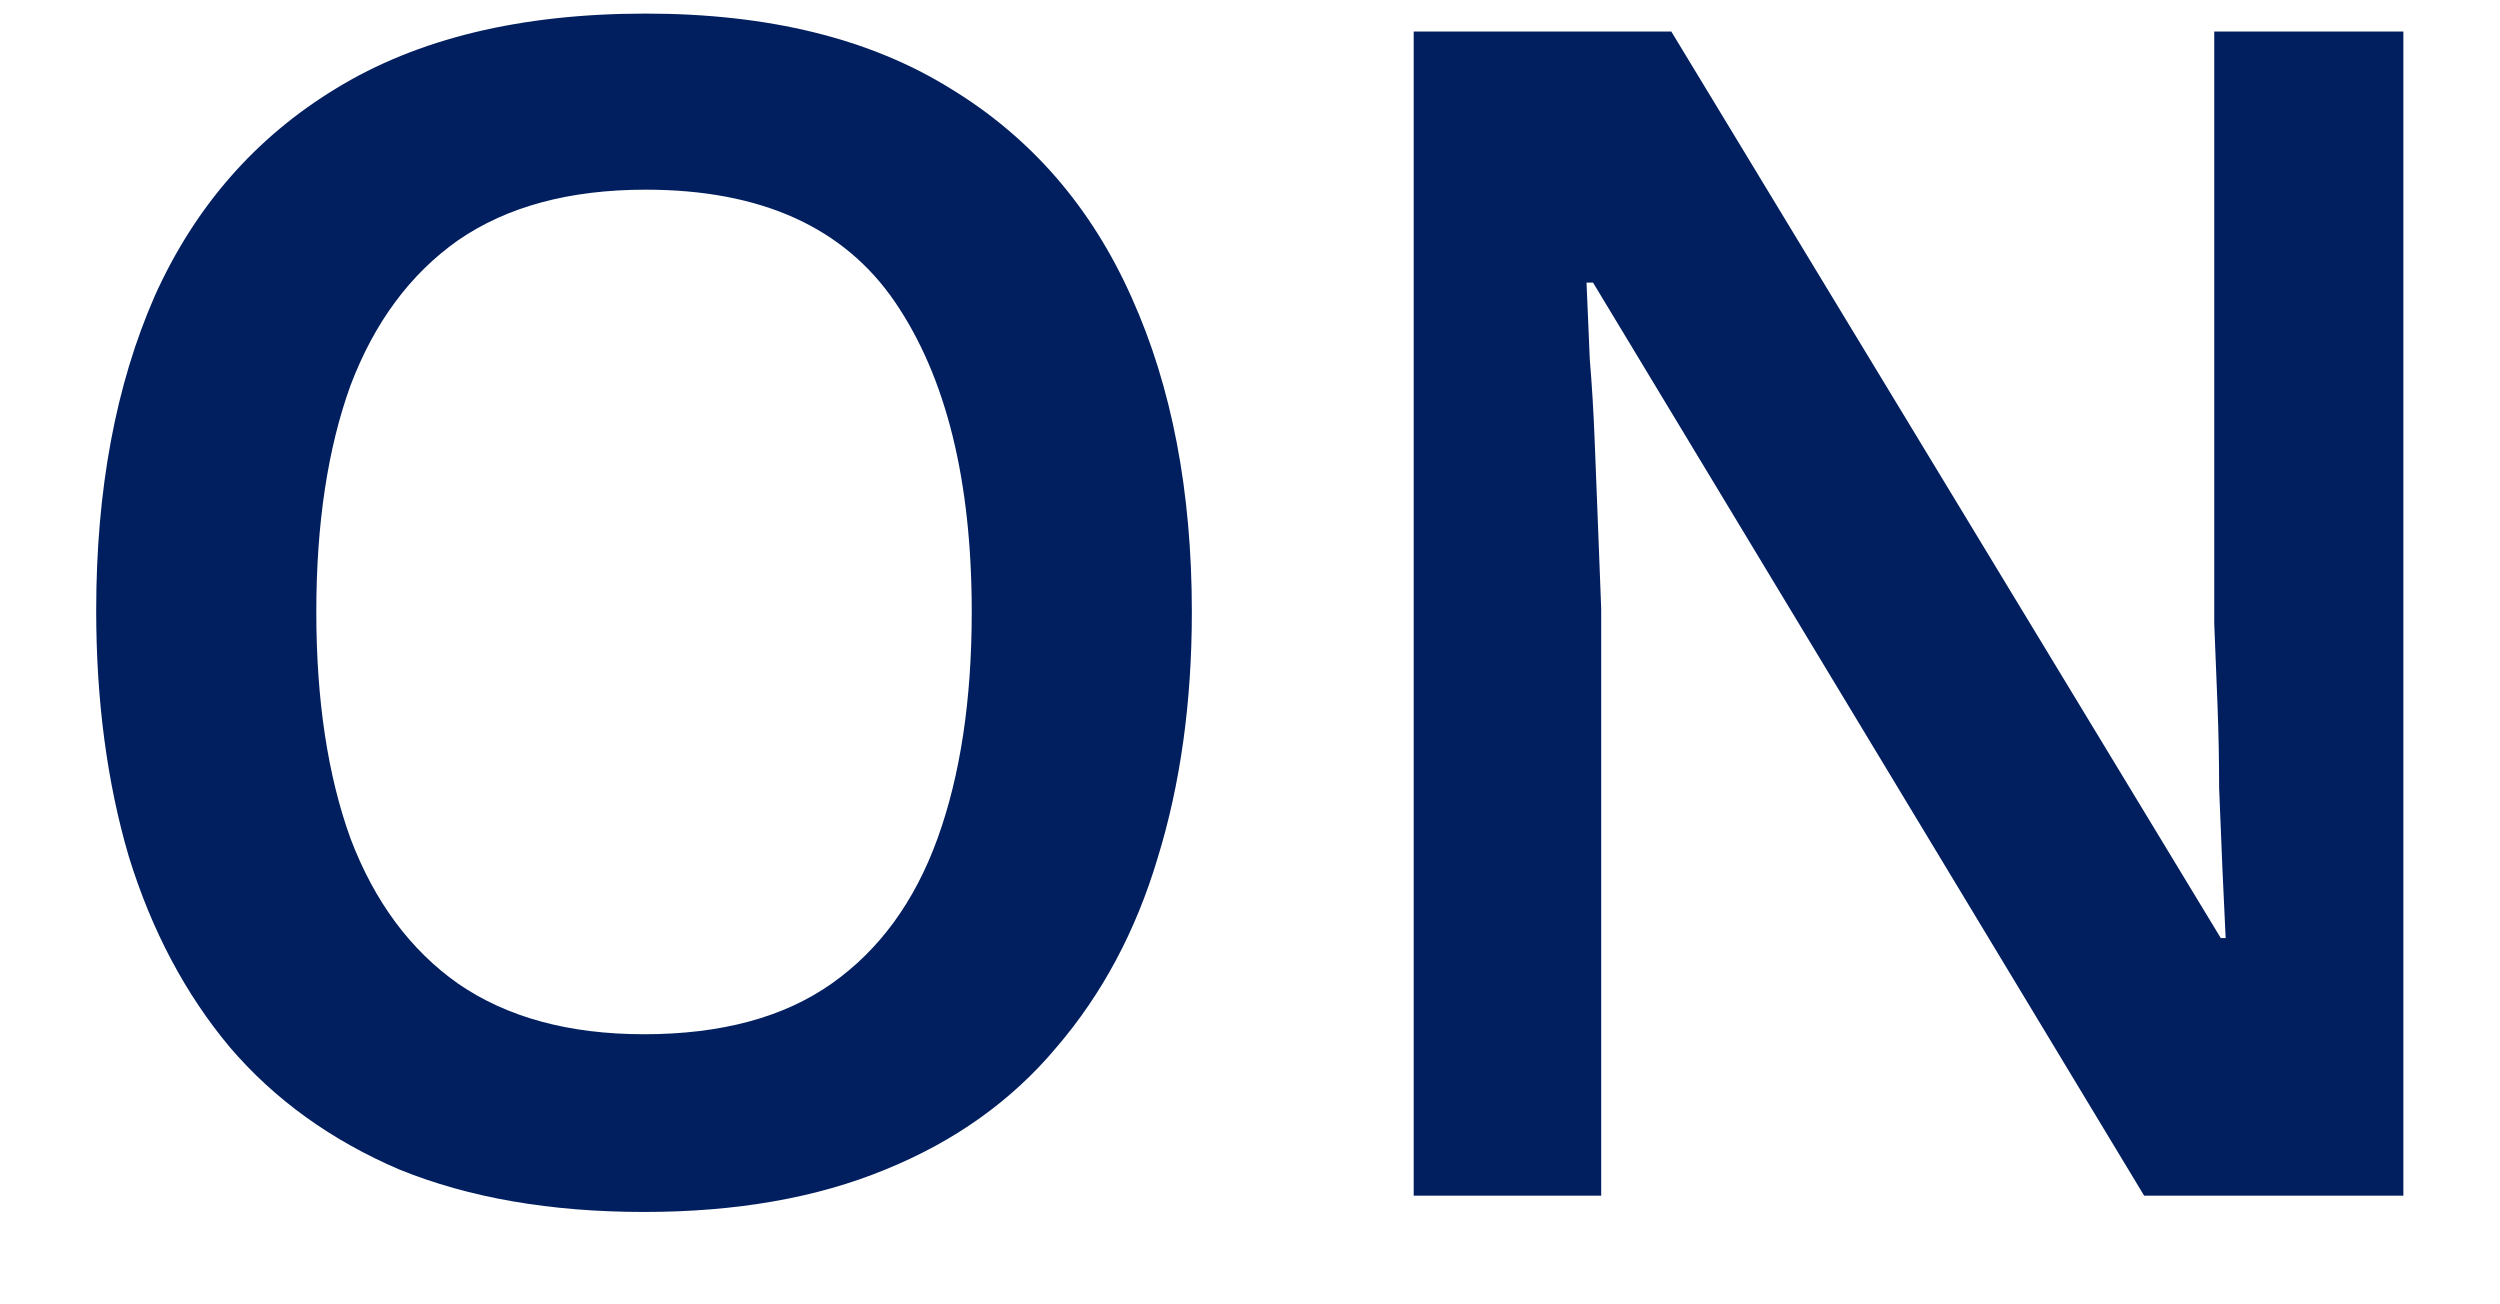<svg width="23" height="12" viewBox="0 0 23 12" fill="none" xmlns="http://www.w3.org/2000/svg">
<path d="M10.965 5.63C10.965 6.46 10.86 7.215 10.65 7.895C10.45 8.565 10.14 9.145 9.72 9.635C9.31 10.125 8.785 10.5 8.145 10.76C7.515 11.02 6.775 11.15 5.925 11.15C5.065 11.15 4.315 11.02 3.675 10.76C3.045 10.49 2.525 10.115 2.115 9.635C1.705 9.145 1.395 8.56 1.185 7.88C0.985 7.2 0.885 6.445 0.885 5.615C0.885 4.505 1.065 3.54 1.425 2.72C1.795 1.9 2.35 1.265 3.09 0.815C3.84 0.355 4.79 0.125 5.94 0.125C7.07 0.125 8.005 0.355 8.745 0.815C9.485 1.265 10.04 1.905 10.41 2.735C10.78 3.555 10.965 4.52 10.965 5.63ZM2.91 5.63C2.91 6.44 3.015 7.135 3.225 7.715C3.445 8.295 3.775 8.74 4.215 9.05C4.665 9.36 5.235 9.515 5.925 9.515C6.635 9.515 7.21 9.36 7.65 9.05C8.09 8.74 8.415 8.295 8.625 7.715C8.835 7.135 8.94 6.44 8.94 5.63C8.94 4.42 8.705 3.47 8.235 2.78C7.765 2.09 7 1.745 5.94 1.745C5.24 1.745 4.665 1.9 4.215 2.21C3.775 2.52 3.445 2.965 3.225 3.545C3.015 4.125 2.91 4.82 2.91 5.63ZM22.111 11H19.726L14.656 2.6H14.596C14.606 2.82 14.616 3.055 14.626 3.305C14.646 3.545 14.661 3.795 14.671 4.055C14.681 4.305 14.691 4.56 14.701 4.82C14.711 5.08 14.721 5.34 14.731 5.6V11H13.006V0.29H15.376L20.431 8.63H20.476C20.466 8.43 20.456 8.215 20.446 7.985C20.436 7.745 20.426 7.5 20.416 7.25C20.416 7 20.411 6.745 20.401 6.485C20.391 6.225 20.381 5.975 20.371 5.735V0.29H22.111V11Z" fill="#011E5F"/>
</svg>
